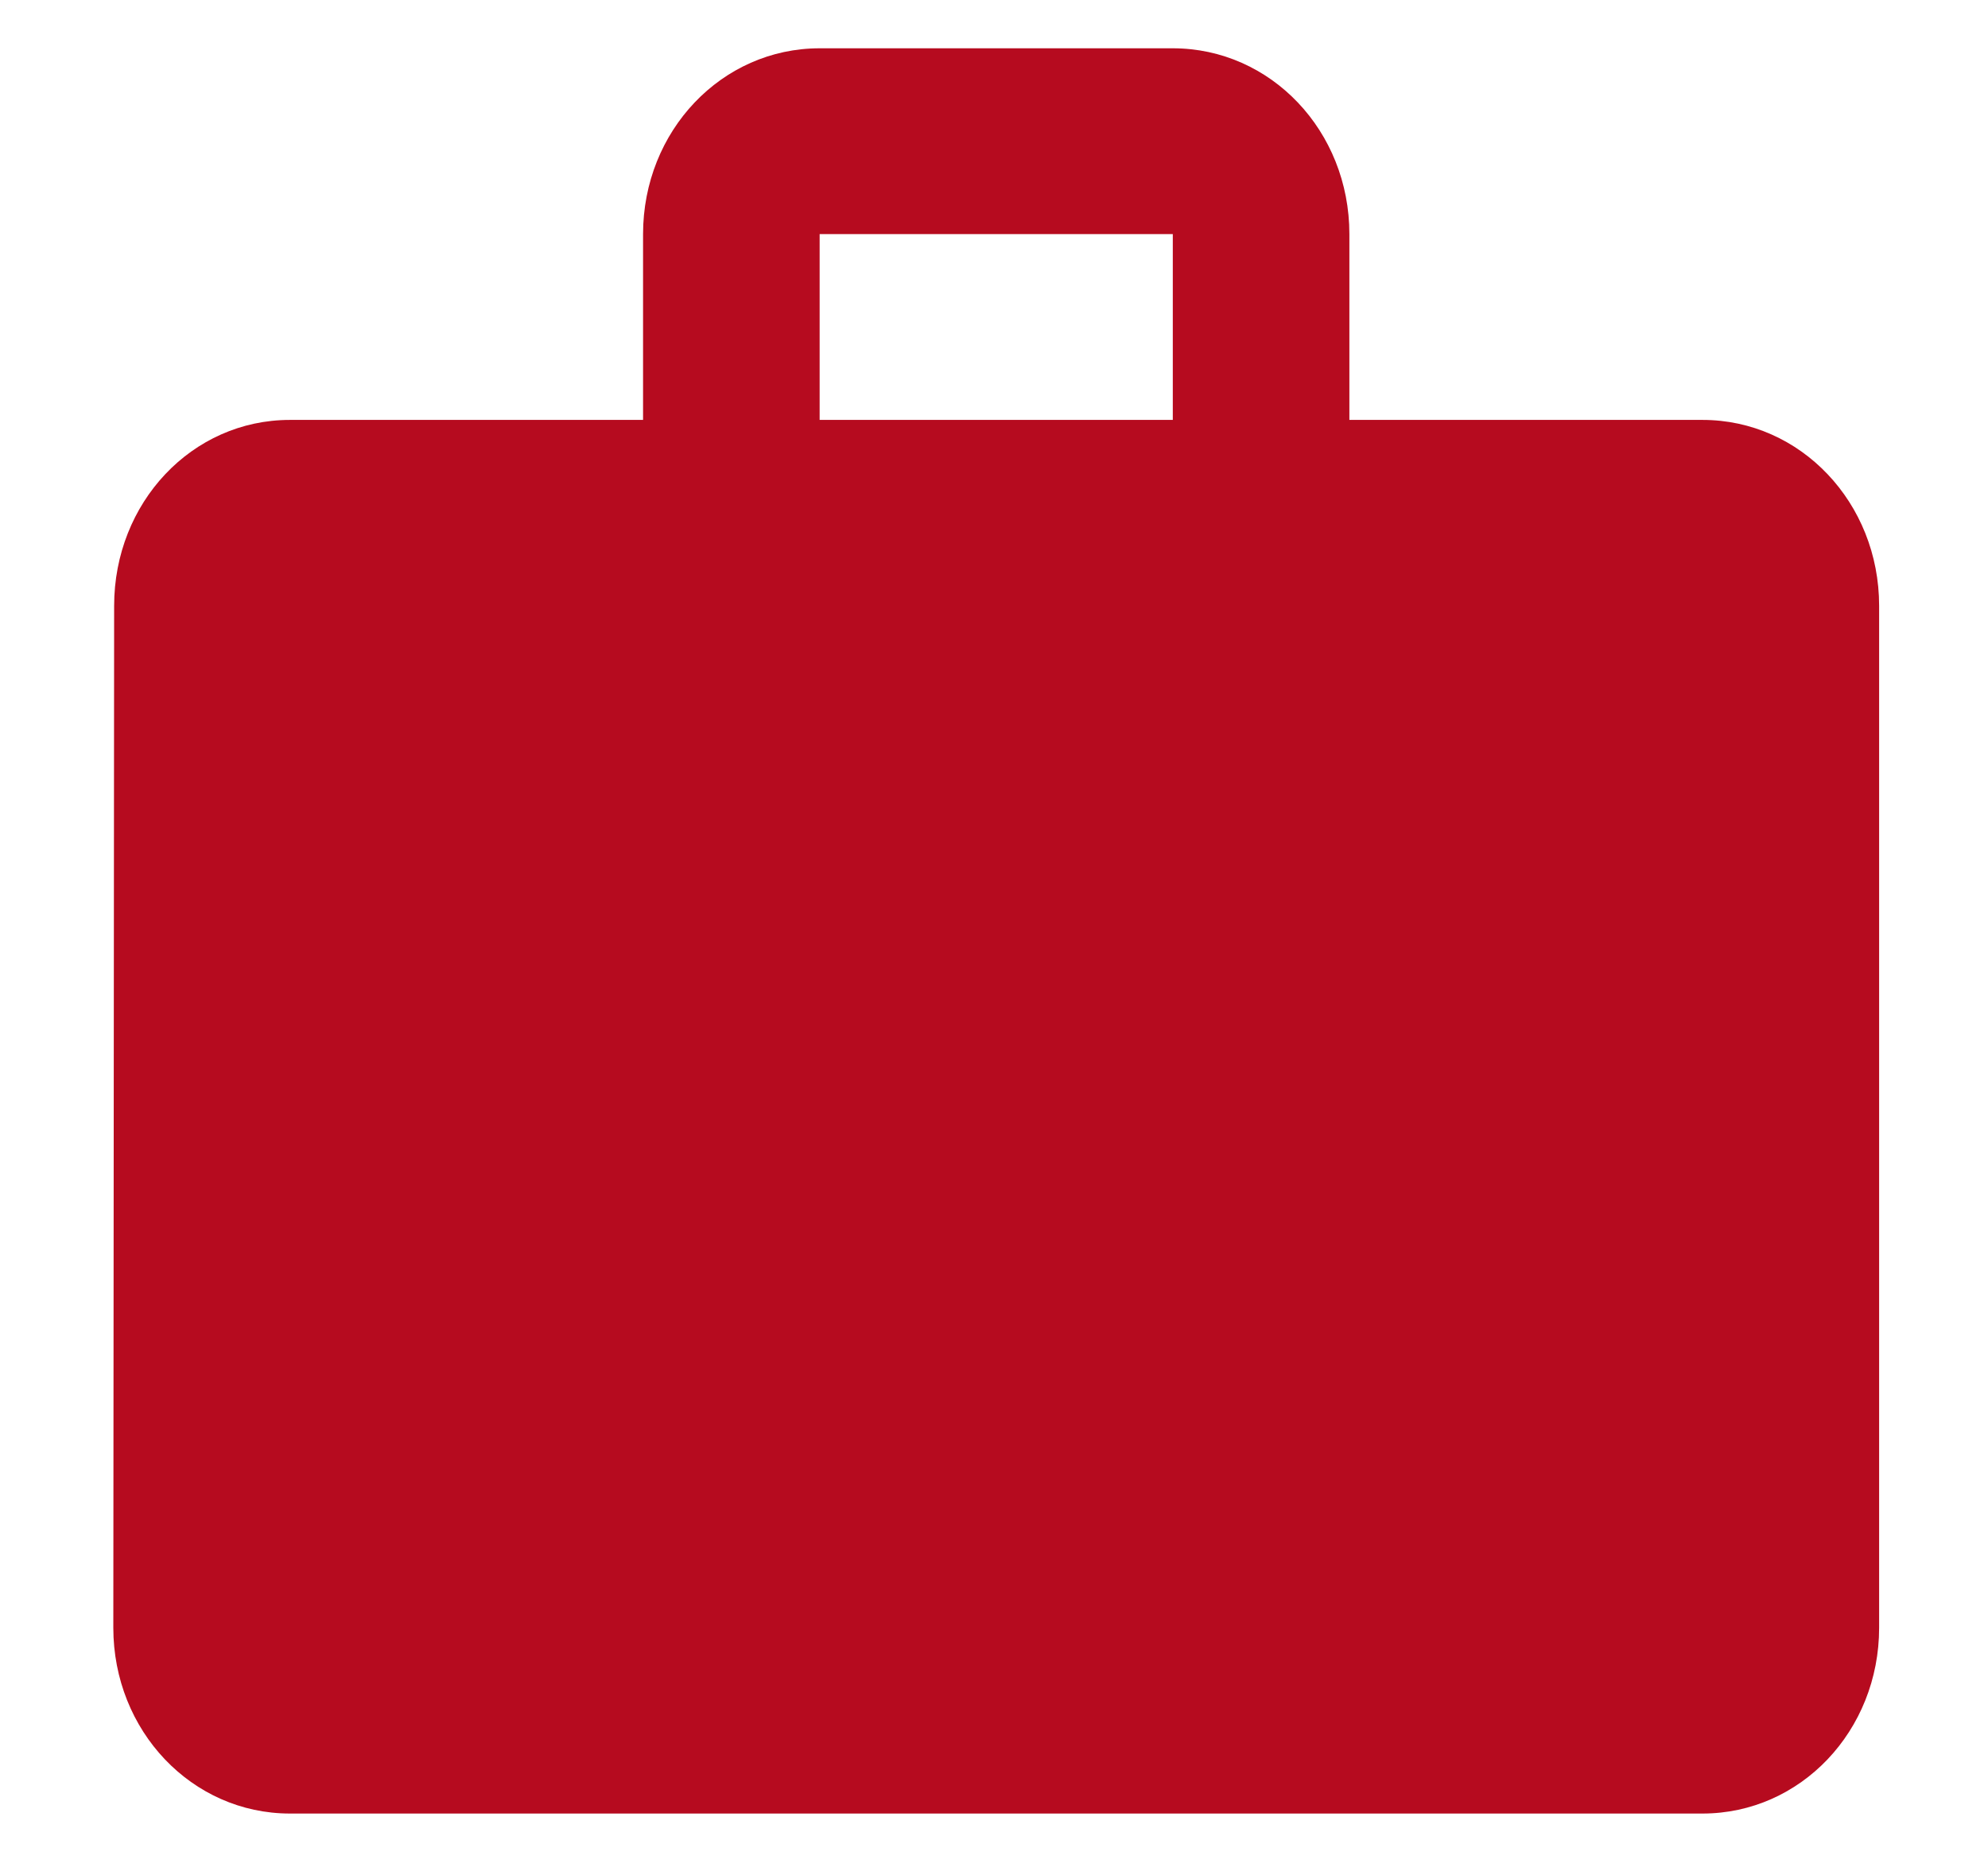 <svg width="17" height="16" viewBox="0 0 17 16" fill="none" xmlns="http://www.w3.org/2000/svg">
<path d="M14.559 3.591H11.539V2.002C11.539 1.12 10.867 0.413 10.029 0.413H7.009C6.171 0.413 5.499 1.12 5.499 2.002V3.591H2.479C1.641 3.591 0.976 4.299 0.976 5.181L0.969 13.92C0.969 14.802 1.641 15.509 2.479 15.509H14.559C15.397 15.509 16.069 14.802 16.069 13.92V5.181C16.069 4.299 15.397 3.591 14.559 3.591ZM10.029 3.591H7.009V2.002H10.029V3.591Z" fill="#B60B1F"/>
</svg>
